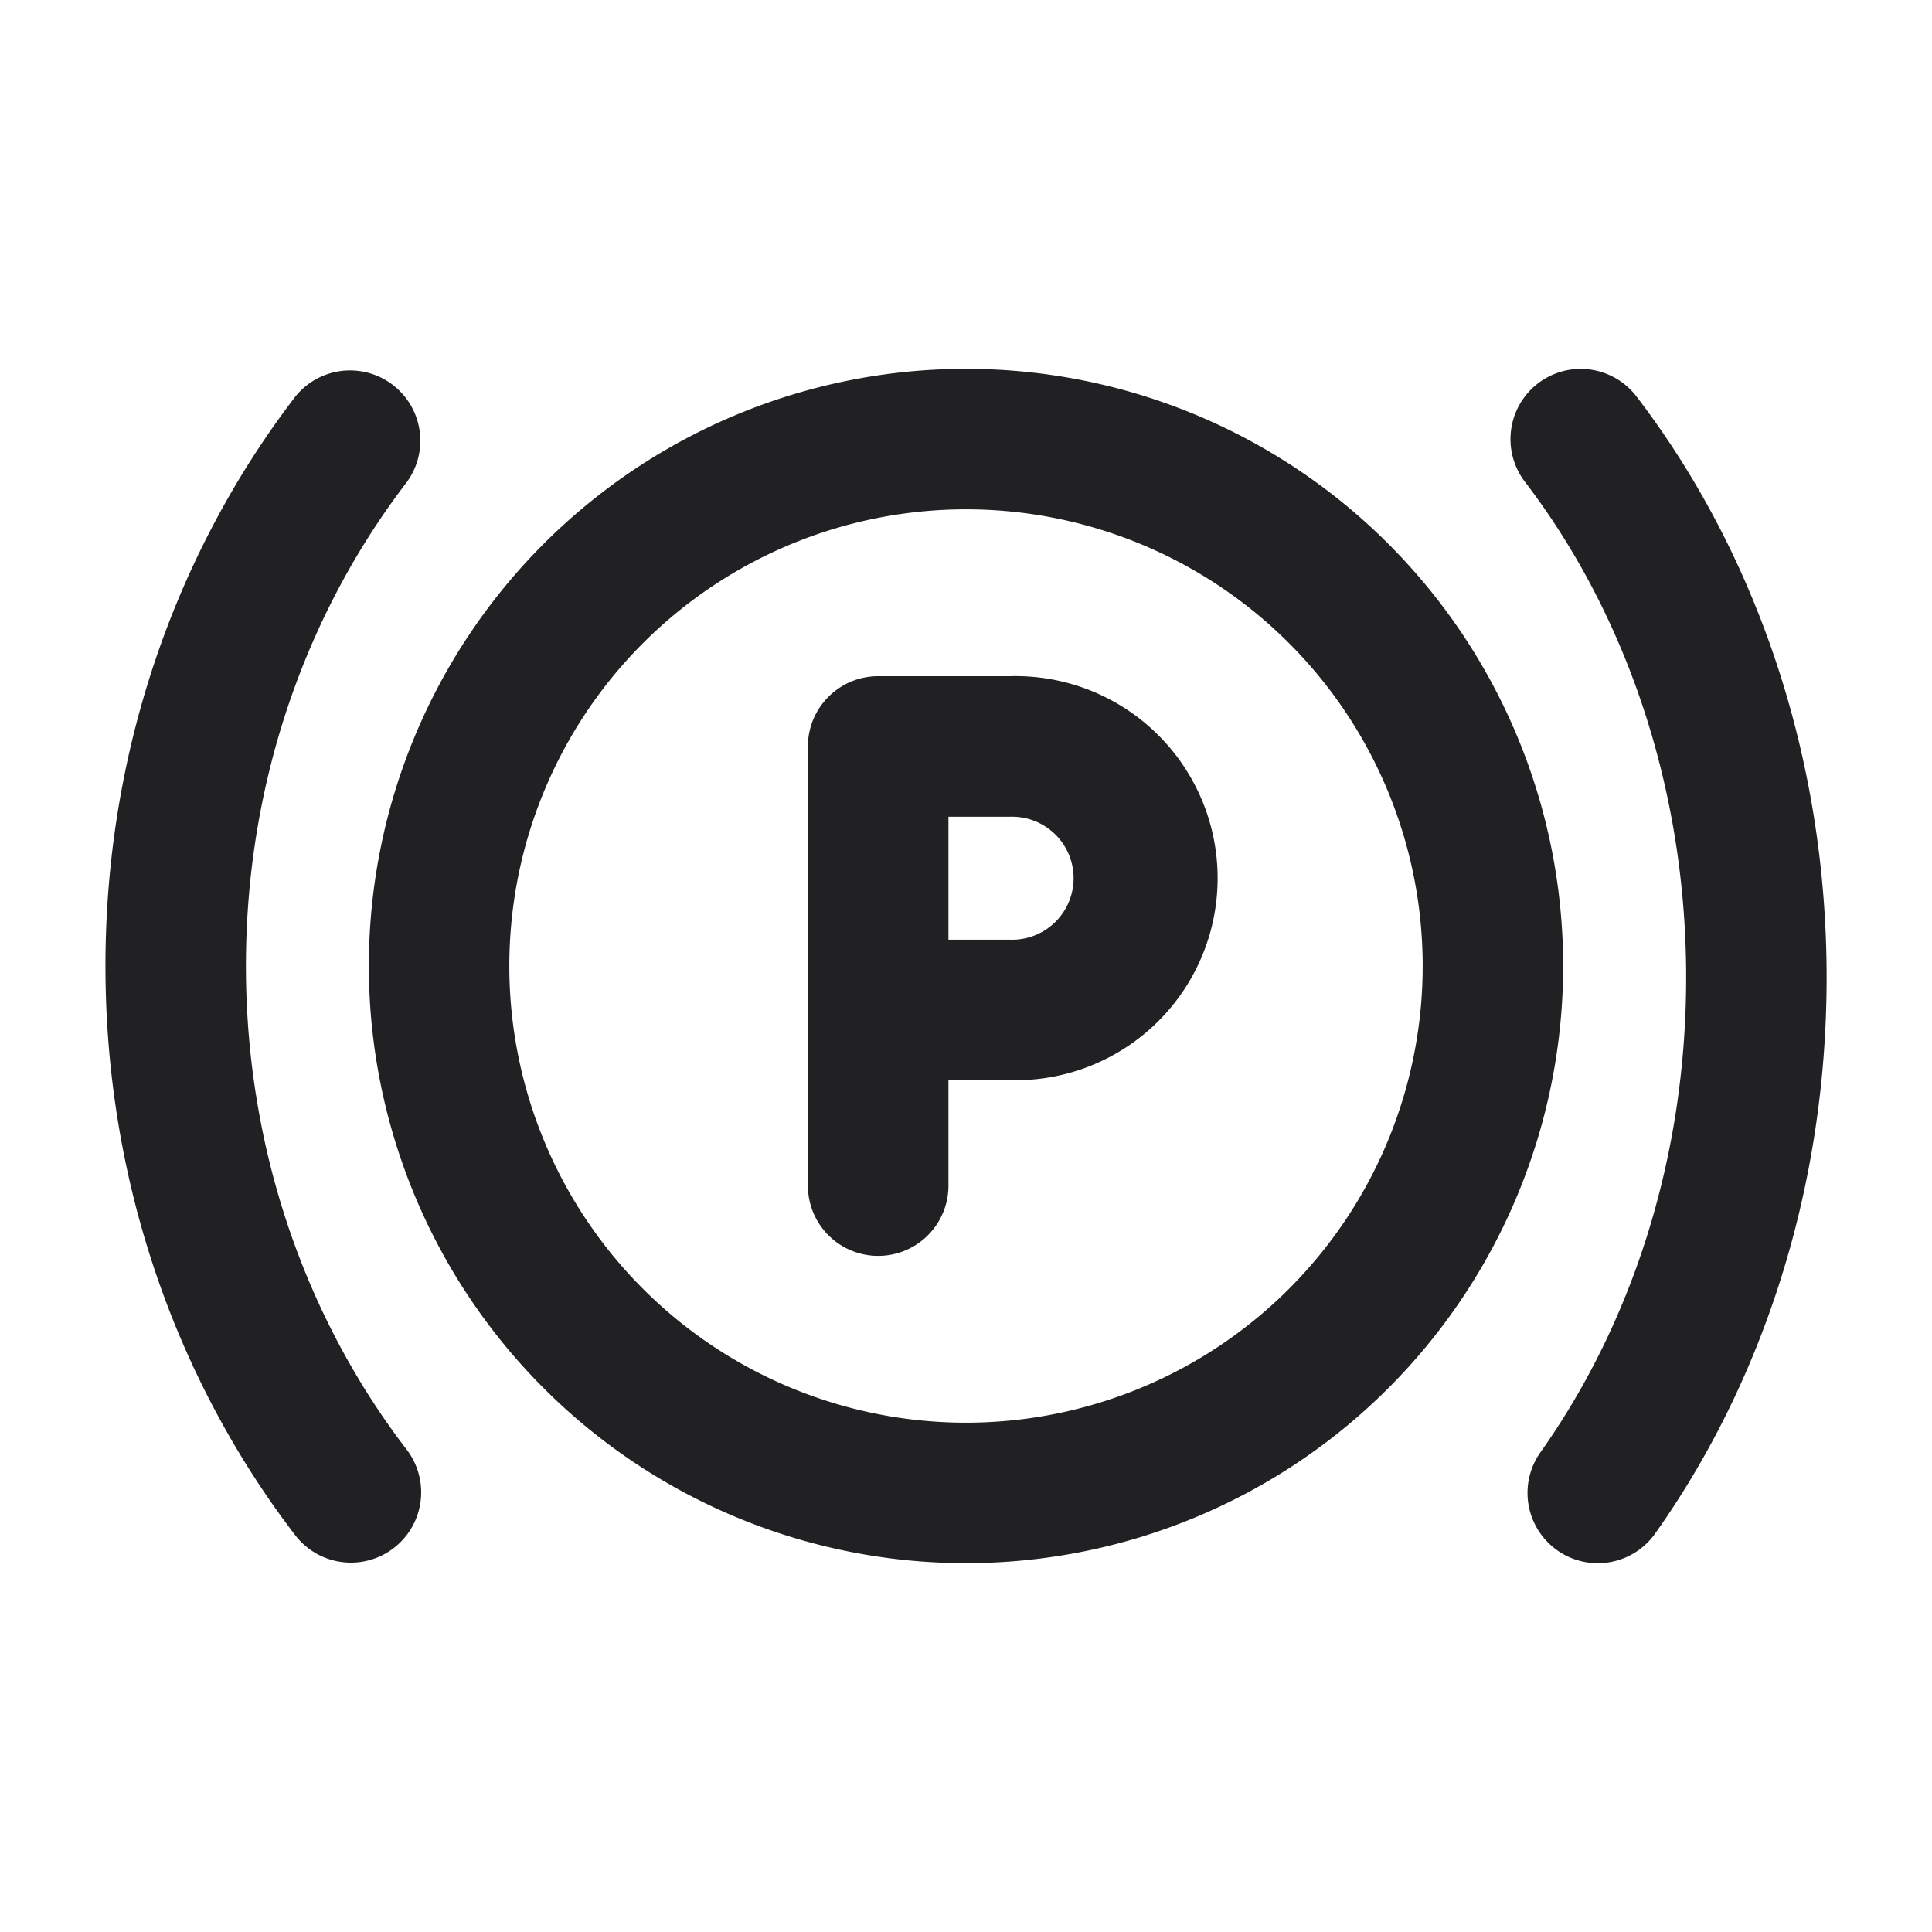<svg xmlns="http://www.w3.org/2000/svg" width="24" height="24" fill="none"><g fill="#212124"><path d="M5.056 5.986a.873.873 0 0 0-1.385-1.062C2.19 6.855 1.31 9.326 1.31 12c0 2.674.88 5.145 2.362 7.077a.873.873 0 0 0 1.385-1.063C3.808 16.389 3.055 14.29 3.055 12s.753-4.387 2.001-6.014ZM19.106 4.762a.873.873 0 0 1 1.223.163c1.479 1.932 2.362 4.47 2.362 7.217 0 2.609-.79 5.018-2.13 6.908a.873.873 0 0 1-1.425-1.009c1.125-1.586 1.81-3.64 1.81-5.899 0-2.376-.766-4.54-2.003-6.157a.873.873 0 0 1 .163-1.223Z"/><path fill-rule="evenodd" d="M10.036 9.273c0-.482.391-.873.873-.873h1.636a2.51 2.51 0 1 1 0 5.018h-.763v1.31a.873.873 0 1 1-1.746 0V9.272Zm1.746.873v1.527h.763a.764.764 0 1 0 0-1.527h-.763Z" clip-rule="evenodd"/><path fill-rule="evenodd" d="M4.582 12a7.418 7.418 0 1 1 14.836 0 7.418 7.418 0 0 1-14.836 0ZM12 6.327a5.673 5.673 0 1 0 0 11.346 5.673 5.673 0 0 0 0-11.346Z" clip-rule="evenodd"/></g></svg>